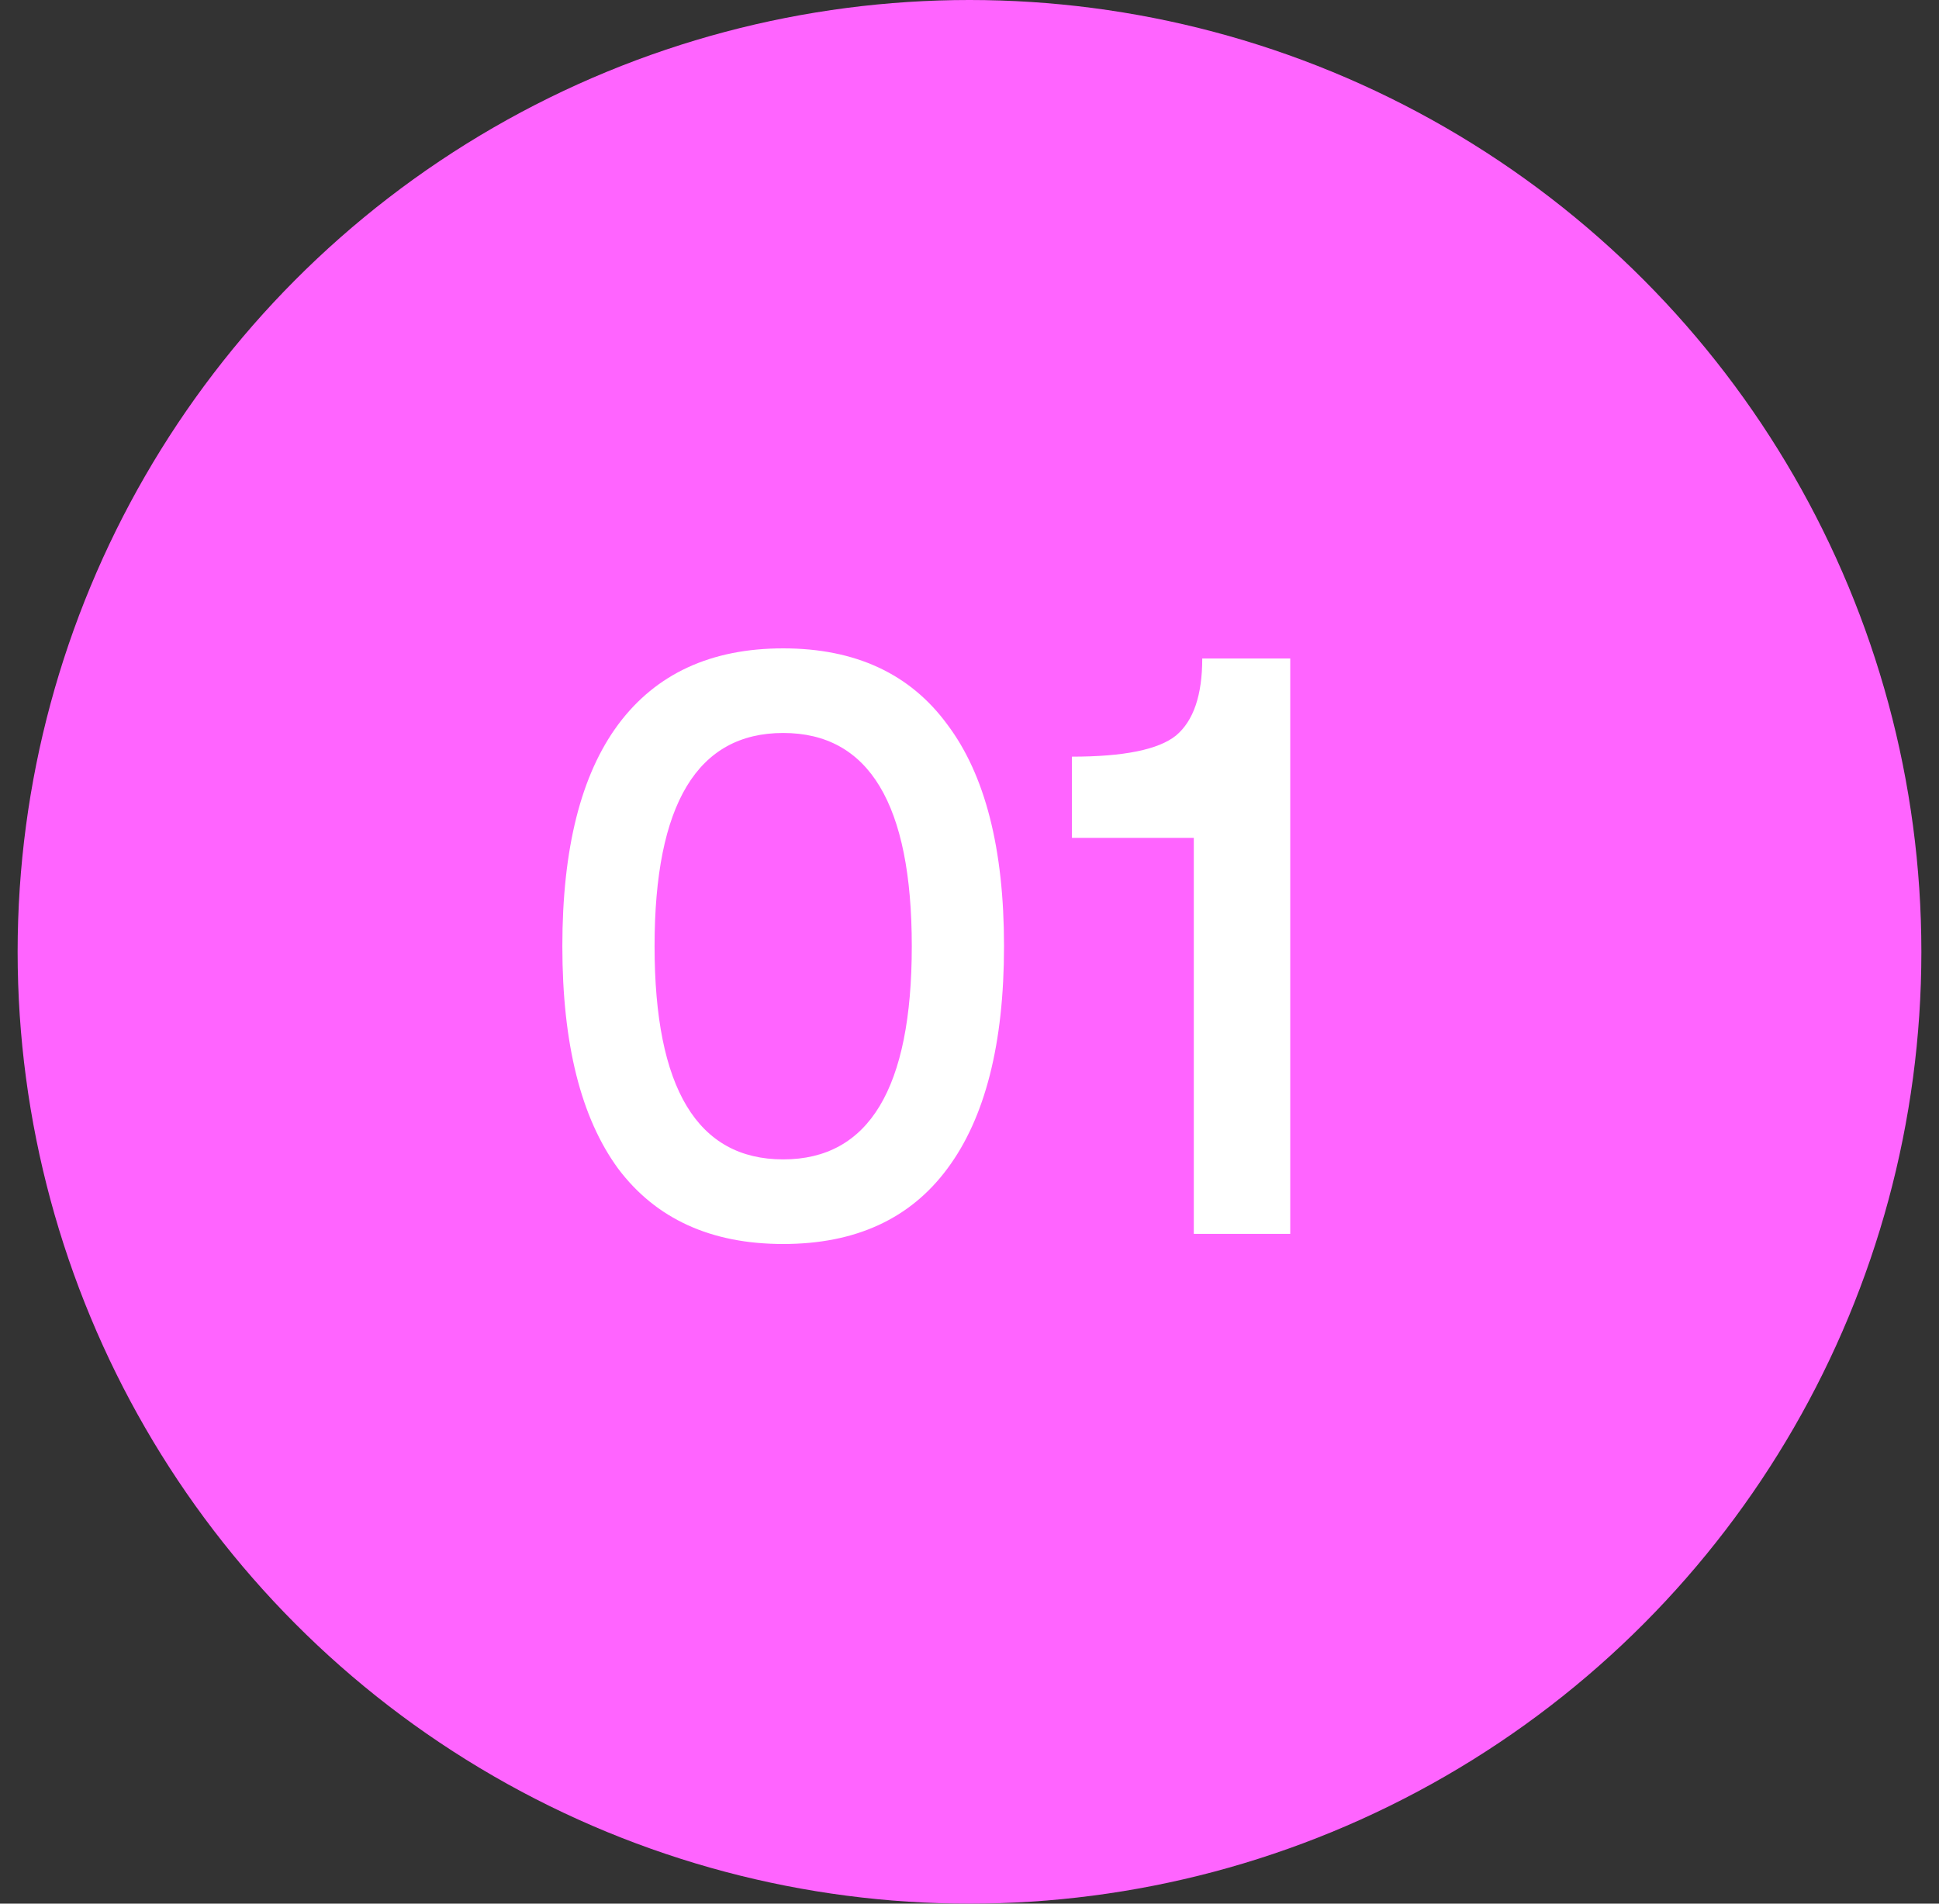 <svg width="55" height="54" viewBox="0 0 55 54" fill="none" xmlns="http://www.w3.org/2000/svg">
<rect x="0" y="0" width="55" height="54" fill="#333333" stroke="none"/>
<circle cx="27.5" cy="27" r="27" fill="#FF64FF"/>
<path d="M26.871 33.152C25.815 34.576 24.263 35.288 22.215 35.288C20.167 35.288 18.607 34.576 17.535 33.152C16.479 31.712 15.951 29.608 15.951 26.84C15.951 24.072 16.479 21.976 17.535 20.552C18.607 19.112 20.167 18.392 22.215 18.392C24.263 18.392 25.815 19.112 26.871 20.552C27.943 21.976 28.479 24.072 28.479 26.84C28.479 29.608 27.943 31.712 26.871 33.152ZM18.567 26.84C18.567 30.872 19.783 32.888 22.215 32.888C24.647 32.888 25.863 30.872 25.863 26.84C25.863 22.808 24.647 20.792 22.215 20.792C19.783 20.792 18.567 22.808 18.567 26.84ZM33.862 35V23.768H30.406V21.464C31.878 21.464 32.862 21.264 33.358 20.864C33.854 20.448 34.102 19.72 34.102 18.68H36.598V35H33.862Z" fill="white"/>
</svg>
